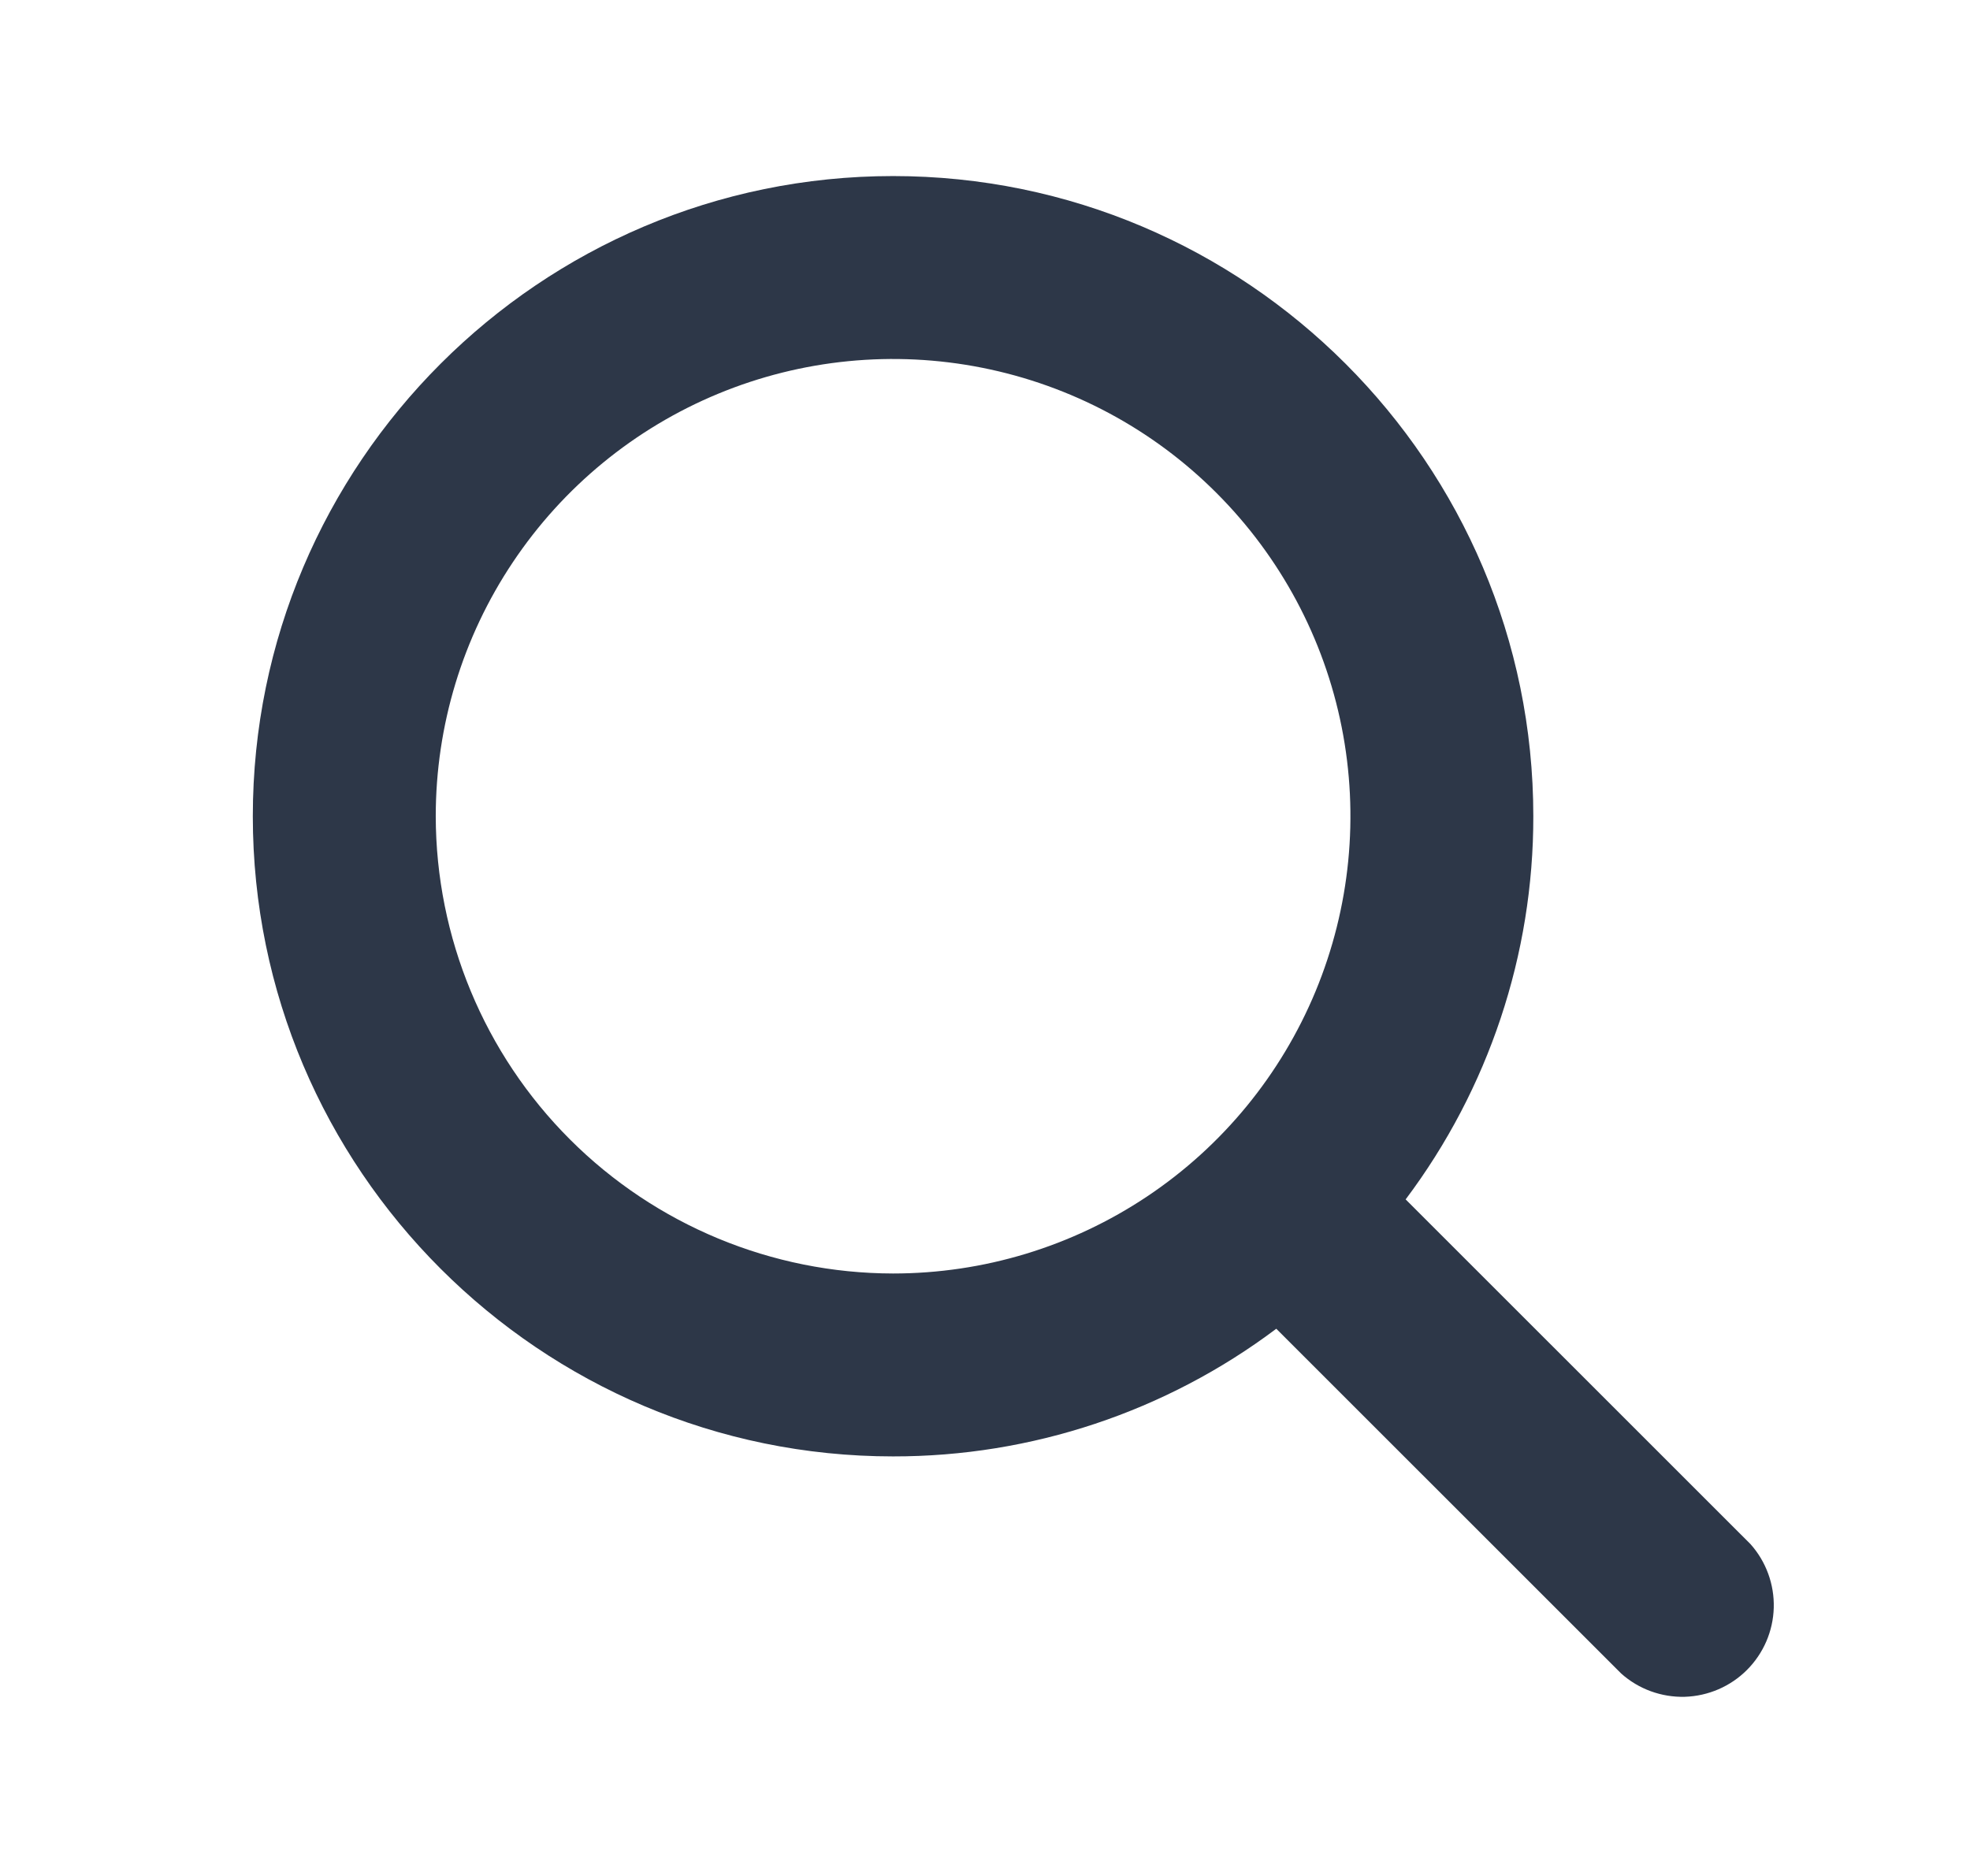 <svg width="21" height="20" viewBox="0 0 21 20" fill="none" xmlns="http://www.w3.org/2000/svg">
<g id="IONIcon/S/search/default">
<path id="Vector" d="M18.66 16.462L14.984 12.787C15.869 11.609 16.347 10.175 16.345 8.702C16.345 4.939 13.284 1.877 9.52 1.877C5.757 1.877 2.695 4.939 2.695 8.702C2.695 12.465 5.757 15.527 9.52 15.527C10.994 15.529 12.428 15.051 13.605 14.166L17.281 17.841C17.467 18.008 17.71 18.096 17.959 18.09C18.209 18.082 18.446 17.98 18.622 17.804C18.799 17.627 18.901 17.39 18.908 17.141C18.915 16.891 18.826 16.648 18.66 16.462ZM4.645 8.702C4.645 7.738 4.931 6.795 5.467 5.994C6.003 5.192 6.764 4.567 7.655 4.198C8.546 3.829 9.526 3.733 10.471 3.921C11.417 4.109 12.286 4.573 12.967 5.255C13.649 5.937 14.114 6.805 14.302 7.751C14.49 8.697 14.393 9.677 14.024 10.568C13.655 11.458 13.03 12.22 12.229 12.755C11.427 13.291 10.485 13.577 9.52 13.577C8.228 13.575 6.989 13.061 6.075 12.147C5.161 11.233 4.647 9.994 4.645 8.702Z" fill="#2D3748"/>
</g>
</svg>
